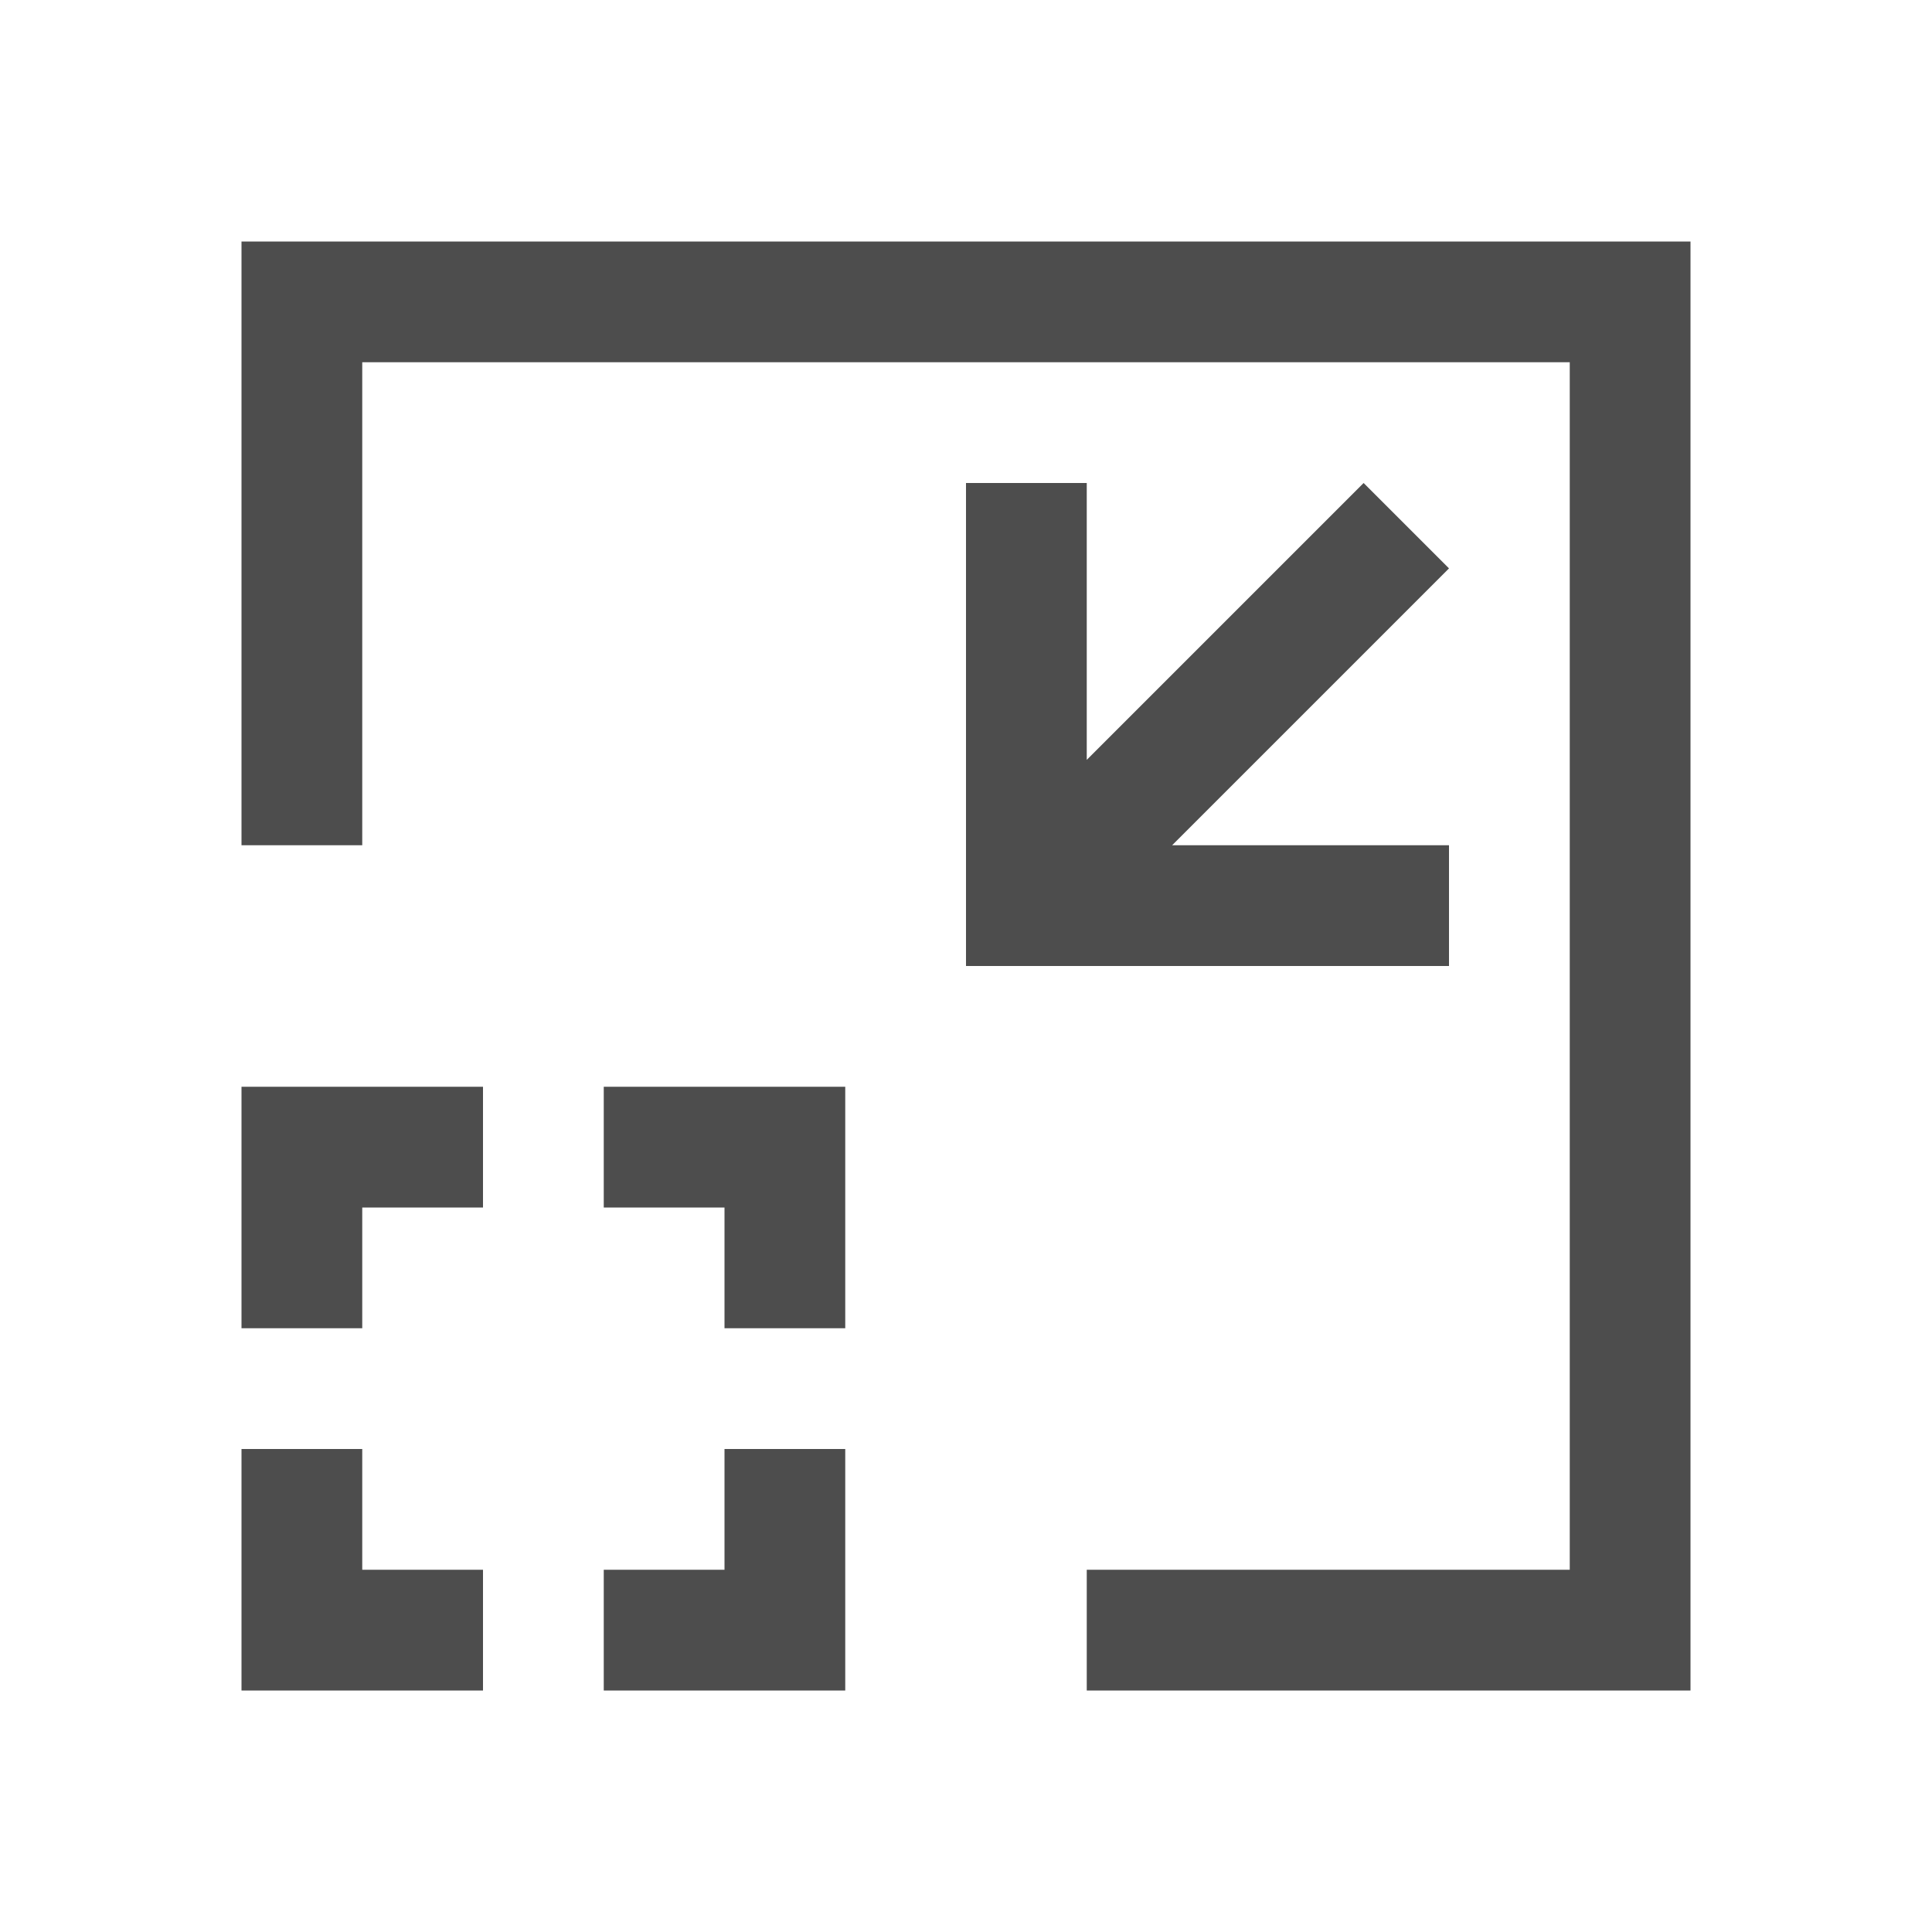 <svg height="16" viewBox="0 0 16 16" width="16" xmlns="http://www.w3.org/2000/svg"><path d="m2 2v5h1v-4h10v10h-4v1h5v-12zm9.293 2-2.293 2.293v-2.293h-1v4h4v-1h-2.293l2.293-2.293zm-9.293 5v2h1v-1h1v-1zm3 0v1h1v1h1v-2zm-3 3v2h2v-1h-1v-1zm4 0v1h-1v1h2v-2z" fill="#4d4d4d"/></svg>